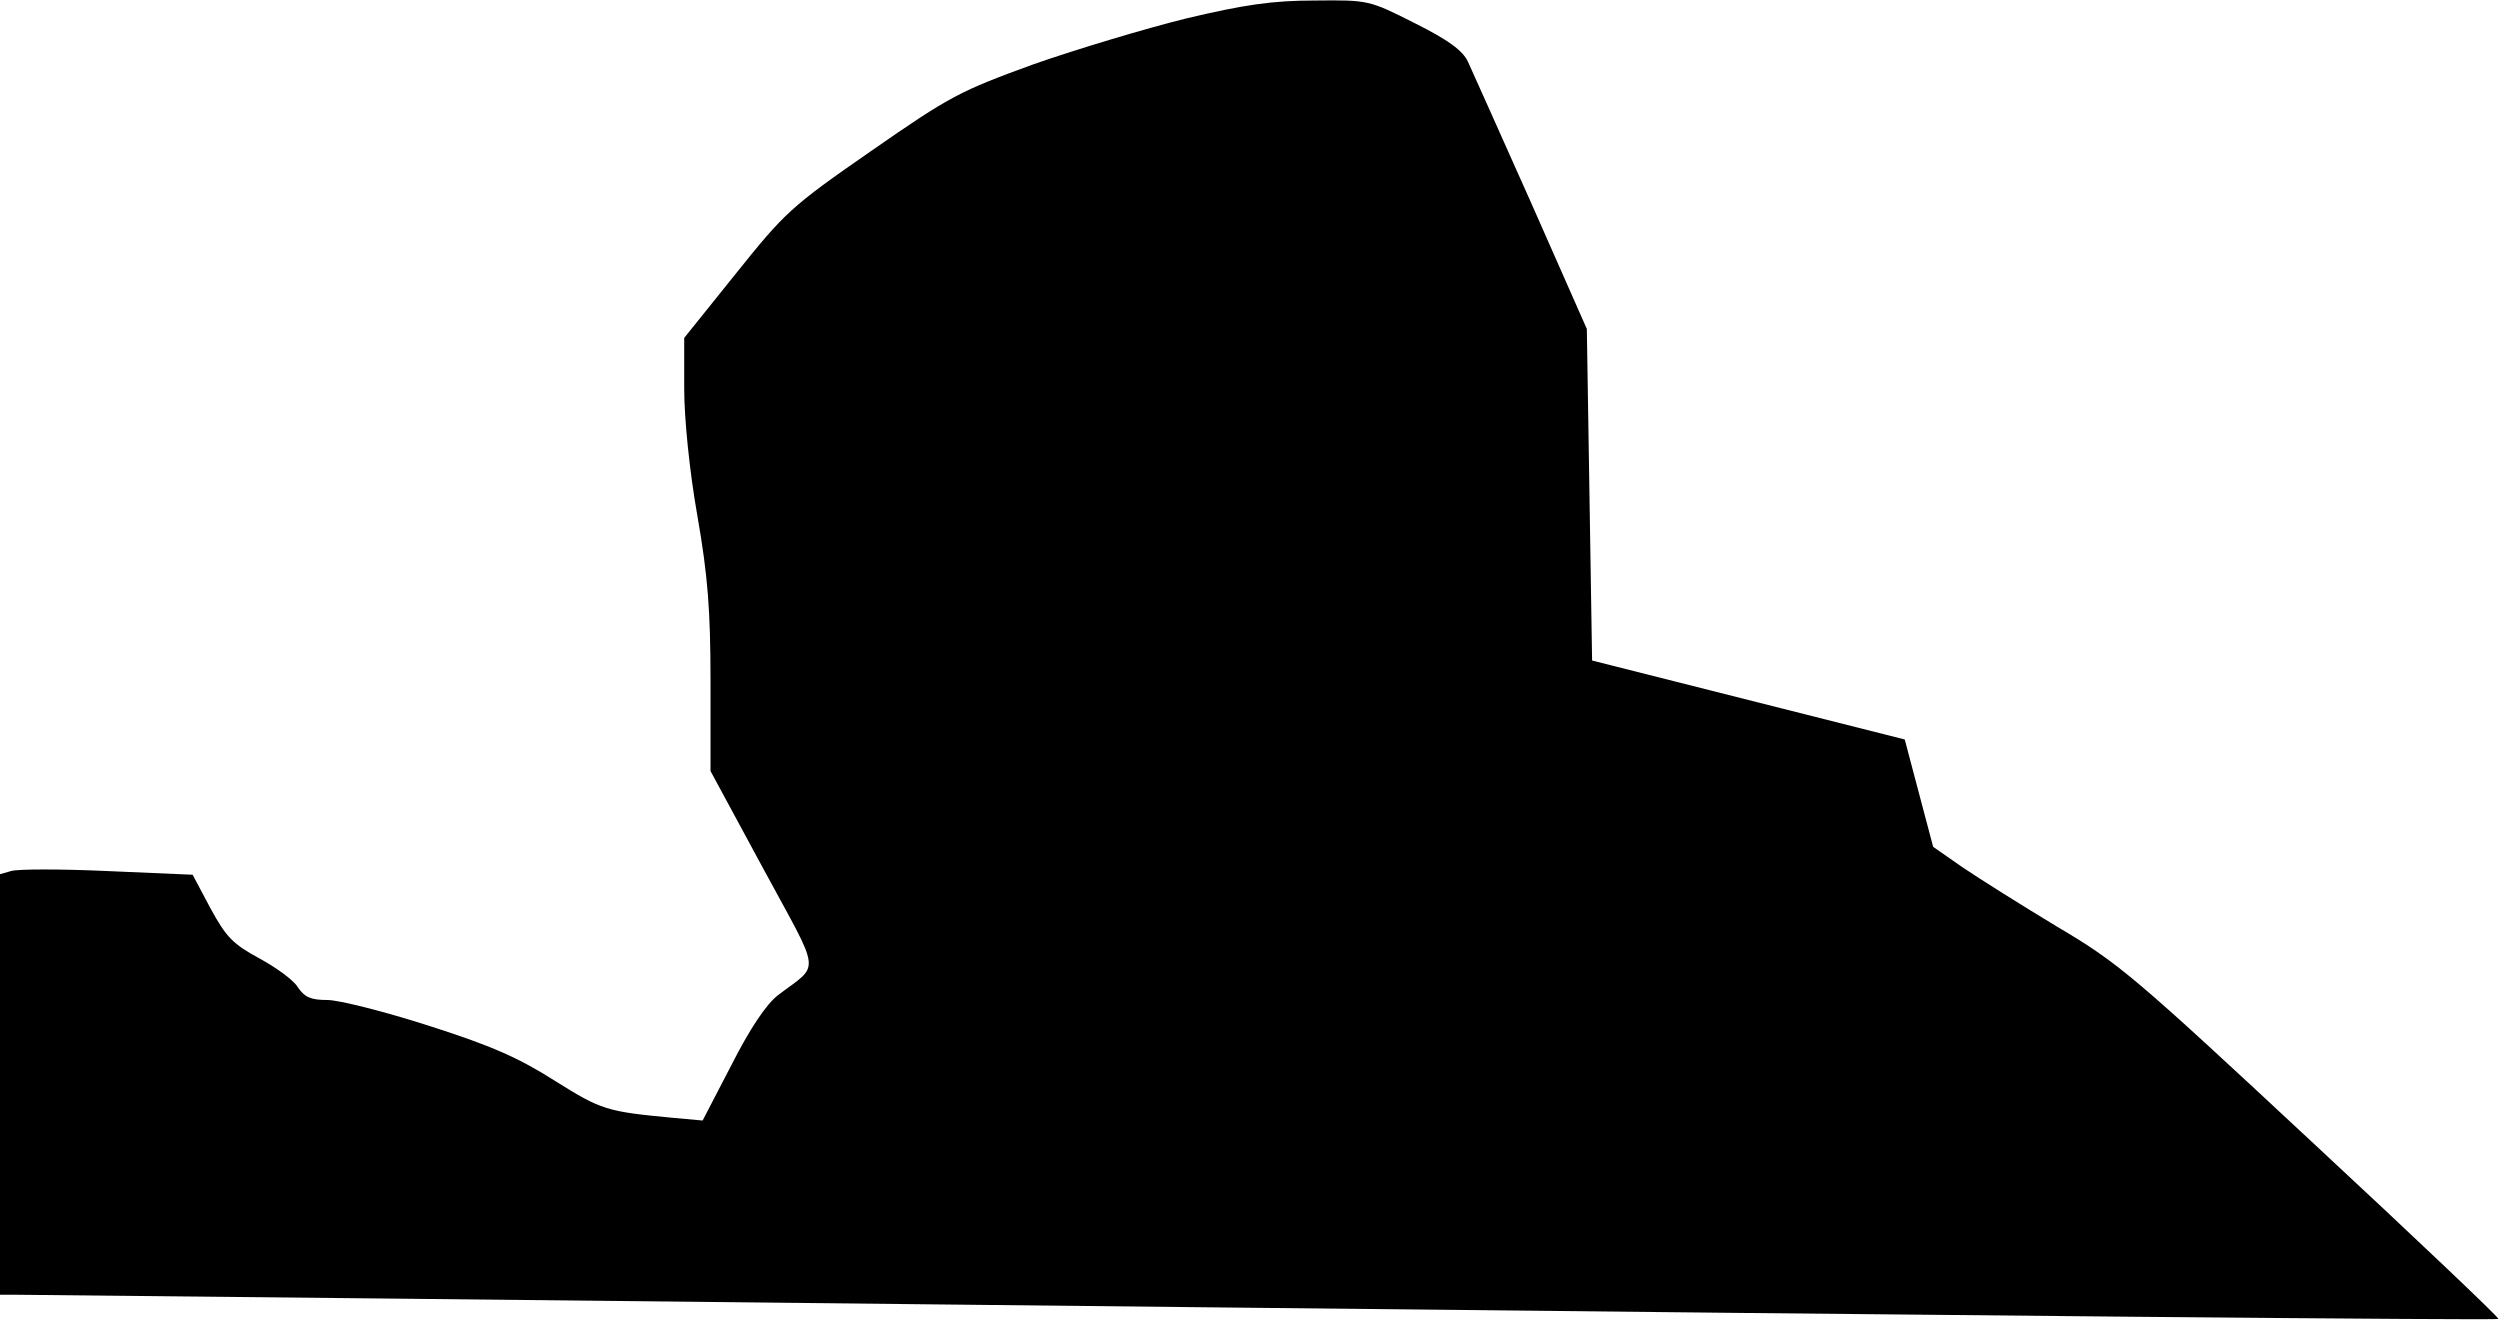<?xml version="1.0" standalone="no"?>
<!DOCTYPE svg PUBLIC "-//W3C//DTD SVG 20010904//EN"
 "http://www.w3.org/TR/2001/REC-SVG-20010904/DTD/svg10.dtd">
<svg version="1.0" xmlns="http://www.w3.org/2000/svg"
 width="475pt" height="251pt" viewBox="0 0 475 251"
 preserveAspectRatio="xMidYMid meet">
<g transform="translate(0,251) scale(0.1,-0.1)"
fill="#000000" stroke="none">
<path fill="#000000" stroke="none" d="M2254 2475 c-77 -19 -207 -58 -290 -87
-140 -51 -158 -60 -309 -165 -153 -106 -164 -117 -257 -233 l-98 -122 0 -97
c0 -56 10 -156 25 -241 20 -114 25 -181 25 -315 l0 -170 100 -185 c112 -207
109 -179 28 -241 -22 -17 -53 -63 -88 -132 l-55 -106 -55 5 c-128 12 -137 15
-225 70 -69 44 -121 67 -240 105 -84 27 -171 49 -193 49 -31 0 -43 5 -56 24
-8 14 -42 38 -73 55 -50 27 -63 40 -93 95 l-34 64 -162 7 c-88 4 -171 4 -183
0 l-21 -6 0 -400 0 -399 28 0 c15 0 1082 -11 2371 -25 1289 -14 2346 -24 2348
-21 2 2 -158 154 -355 337 -336 313 -366 339 -483 408 -68 41 -149 92 -180
113 l-56 39 -27 102 -27 102 -297 75 -297 75 -5 315 -5 315 -106 240 c-59 132
-113 253 -120 268 -10 21 -37 41 -101 73 -87 44 -88 44 -190 43 -81 0 -134 -8
-244 -34z"/>
</g>
</svg>
